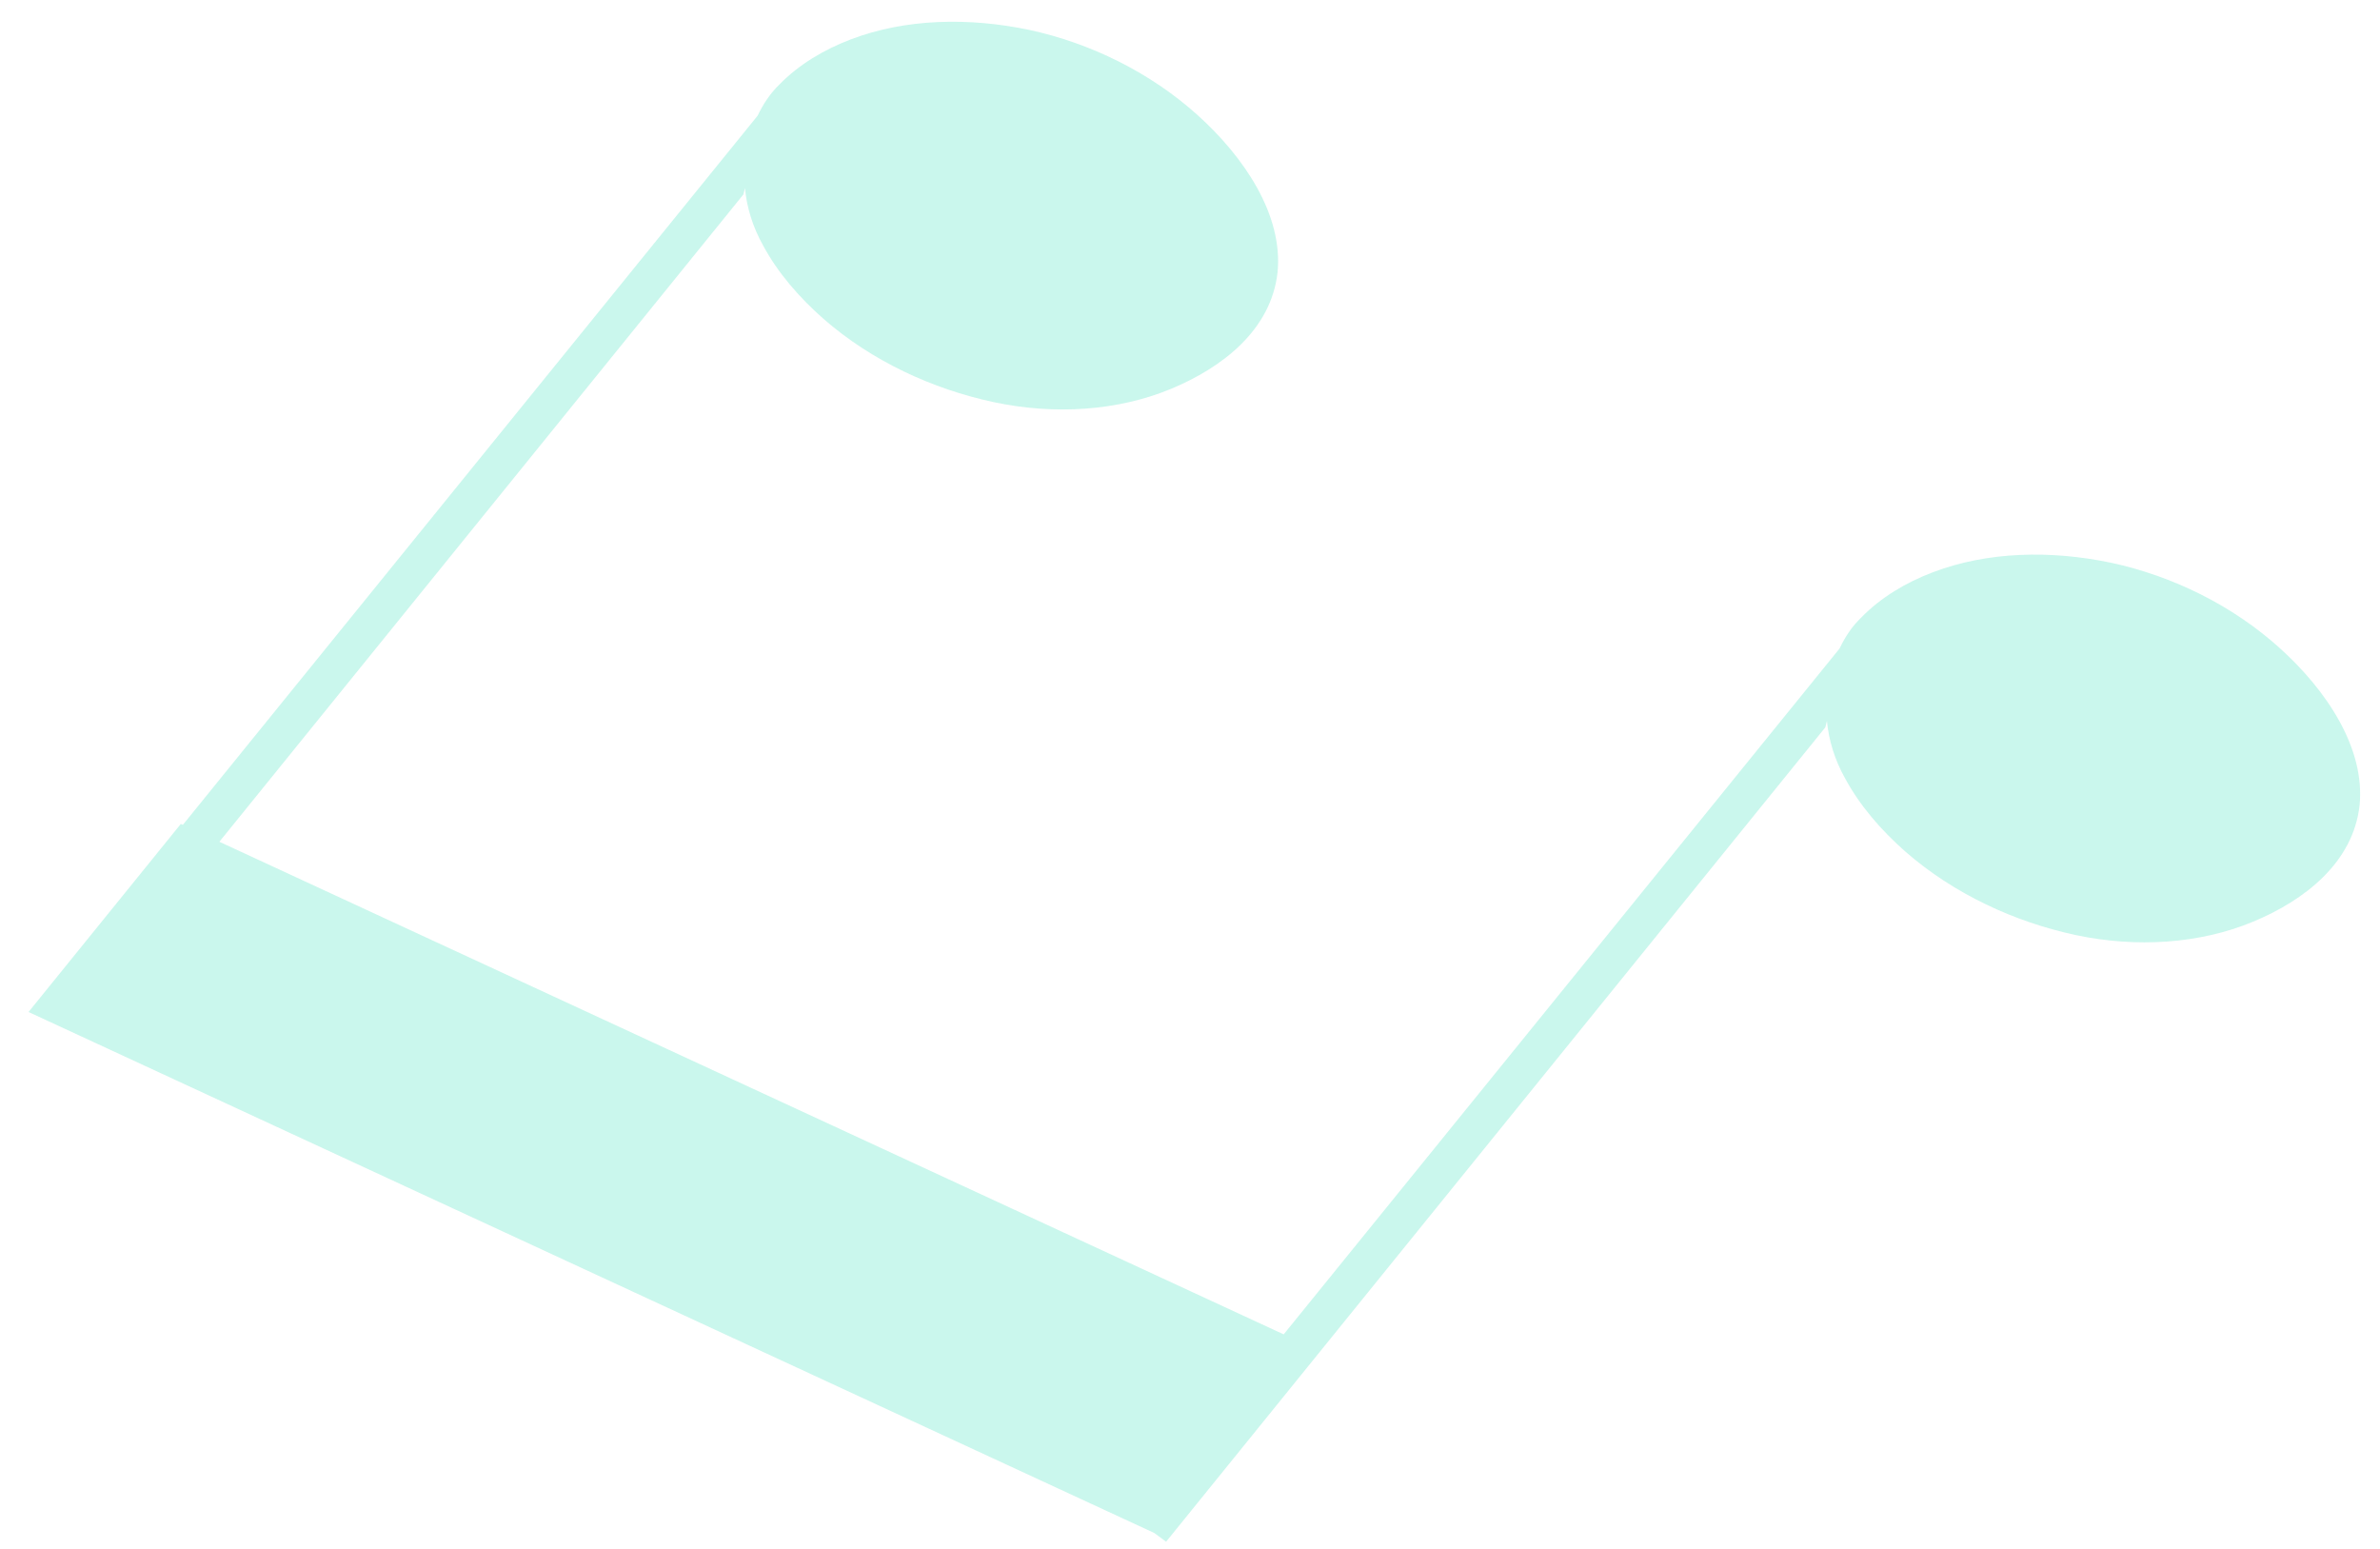 <?xml version="1.0" encoding="UTF-8"?>
<svg width="63px" height="41px" viewBox="0 0 63 41" version="1.1" xmlns="http://www.w3.org/2000/svg" xmlns:xlink="http://www.w3.org/1999/xlink">
    <!-- Generator: Sketch 60.1 (88133) - https://sketch.com -->
    <title>bg-element-06</title>
    <desc>Created with Sketch.</desc>
    <g id="Page-1" stroke="none" stroke-width="1" fill="none" fill-rule="evenodd" opacity="0.301">
        <g id="01-Index-Desktop" transform="translate(-443, -1260)" fill="#50E3C2" fill-rule="nonzero">
            <g id="Content" transform="translate(0, 120)">
                <g id="About" transform="translate(0, 677)">
                    <g id="BG">
                        <path d="M452.974,478.365 L452.963,502.528 L452.906,502.542 L452.906,508.947 L484.742,500.911 L485.131,500.894 L485.127,473.161 L485.052,473 C485.41,473.369 485.866,473.673 486.375,473.877 C487.142,474.198 487.993,474.347 488.846,474.383 C490.555,474.446 492.264,474.008 493.734,473.264 C495.204,472.514 496.435,471.377 497.16,470.039 C497.869,468.735 498.238,467.149 497.415,465.863 C496.575,464.585 494.804,464.047 493.154,463.96 C491.464,463.869 489.745,464.266 488.274,465.009 C486.809,465.758 485.533,466.842 484.757,468.177 C484.371,468.839 484.106,469.562 484.037,470.299 C483.994,470.636 484.027,470.975 484.107,471.301 L484.096,494.67 L453.996,502.267 L453.993,480.223 L453.919,480.064 C454.275,480.431 454.733,480.737 455.241,480.94 C456.007,481.262 456.86,481.411 457.711,481.446 C459.421,481.511 461.129,481.071 462.599,480.326 C464.069,479.578 465.3,478.44 466.025,477.103 C466.734,475.799 467.104,474.214 466.28,472.927 C465.439,471.649 463.669,471.111 462.02,471.024 C460.327,470.933 458.609,471.33 457.139,472.072 C455.675,472.822 454.397,473.905 453.621,475.241 C453.235,475.905 452.971,476.625 452.902,477.362 C452.862,477.698 452.895,478.037 452.974,478.365 Z" id="bg-element-06" transform="translate(475.385, 486.447) rotate(-321) translate(-475.385, -486.447) "></path>
                    </g>
                </g>
            </g>
        </g>
    </g>
</svg>
